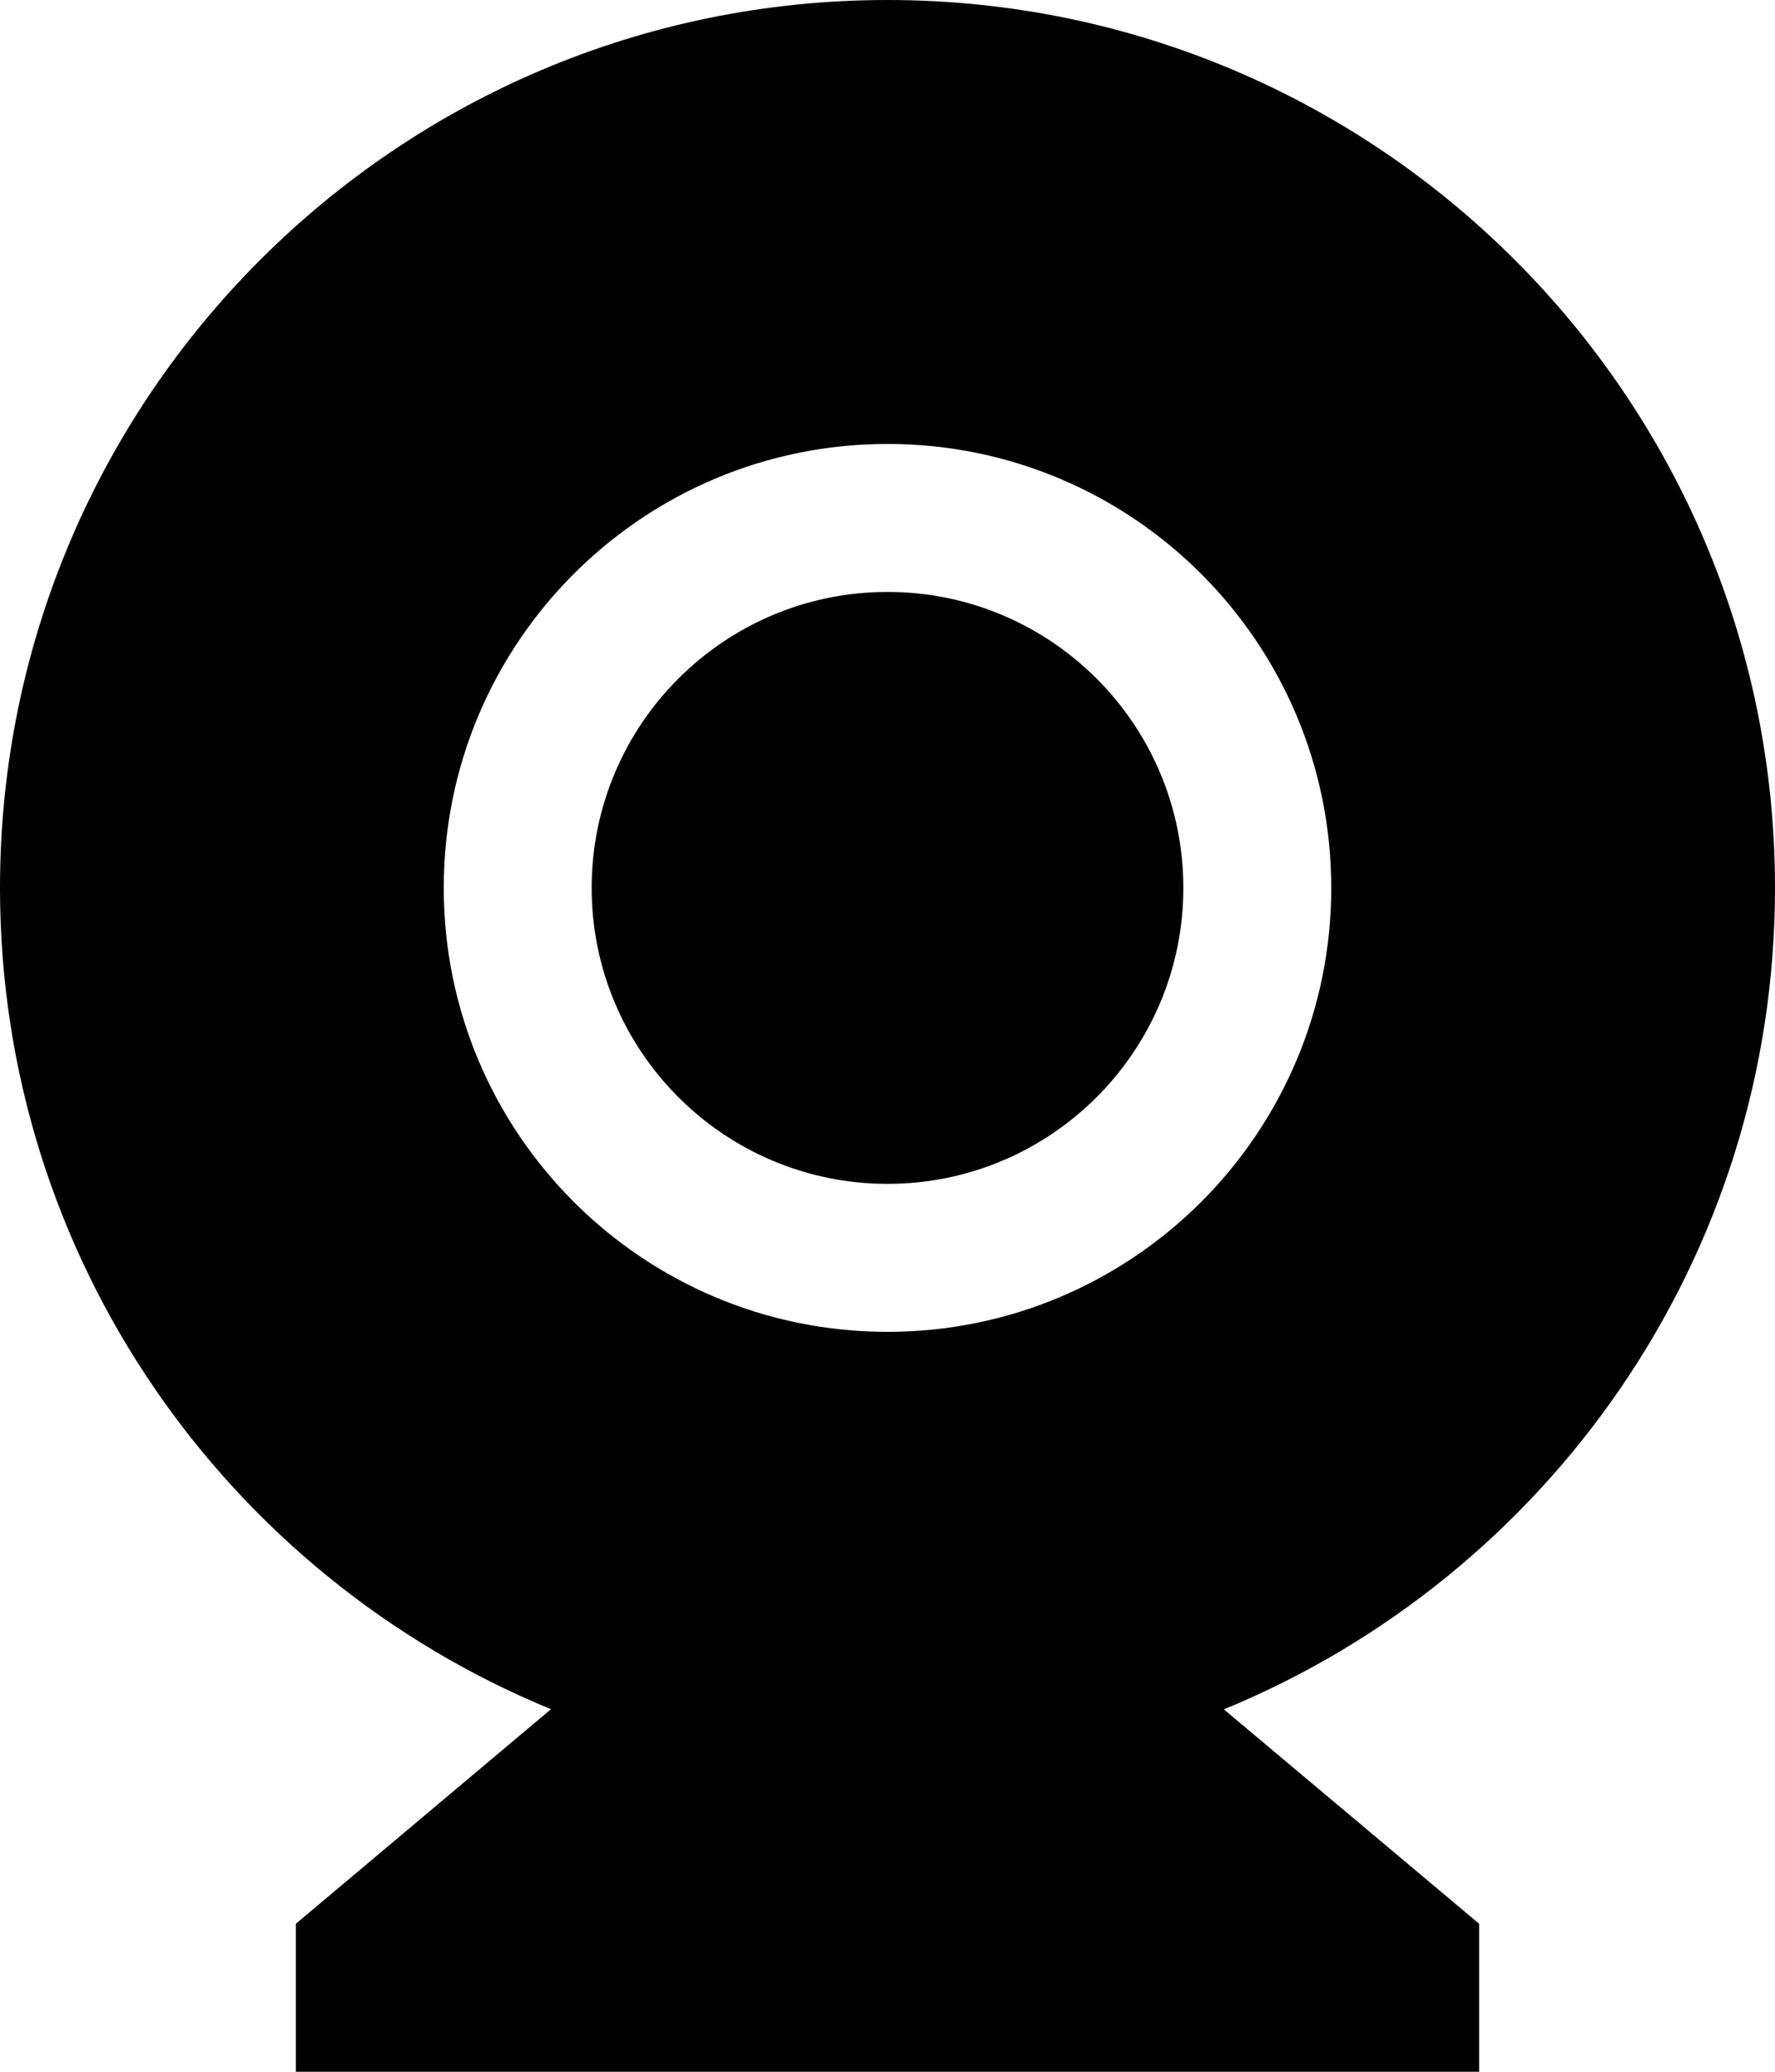 <?xml version="1.0" encoding="utf-8"?>
<!-- Generator: Adobe Illustrator 16.0.0, SVG Export Plug-In . SVG Version: 6.00 Build 0)  -->
<!DOCTYPE svg PUBLIC "-//W3C//DTD SVG 1.1//EN" "http://www.w3.org/Graphics/SVG/1.1/DTD/svg11.dtd">
<svg version="1.1" id="图层_1" xmlns="http://www.w3.org/2000/svg" xmlns:xlink="http://www.w3.org/1999/xlink" x="0px" y="0px"
	 width="12px" height="14px" viewBox="0 0 12 14" enable-background="new 0 0 12 14" xml:space="preserve">
<path fill-rule="evenodd" clip-rule="evenodd" d="M6,4C4.896,4,4,4.896,4,6c0,1.104,0.896,2,2,2s2-0.896,2-2C8,4.896,7.104,4,6,4"/>
<path fill-rule="evenodd" clip-rule="evenodd" d="M12,6c0-3.313-2.687-6-6-6C2.687,0,0,2.687,0,6c0,2.508,1.54,4.653,3.725,5.55
	L2,13v1h8v-1l-1.726-1.449C10.46,10.653,12,8.508,12,6 M6,9C4.343,9,3,7.657,3,6s1.343-3,3-3s3,1.343,3,3S7.657,9,6,9"/>
</svg>
